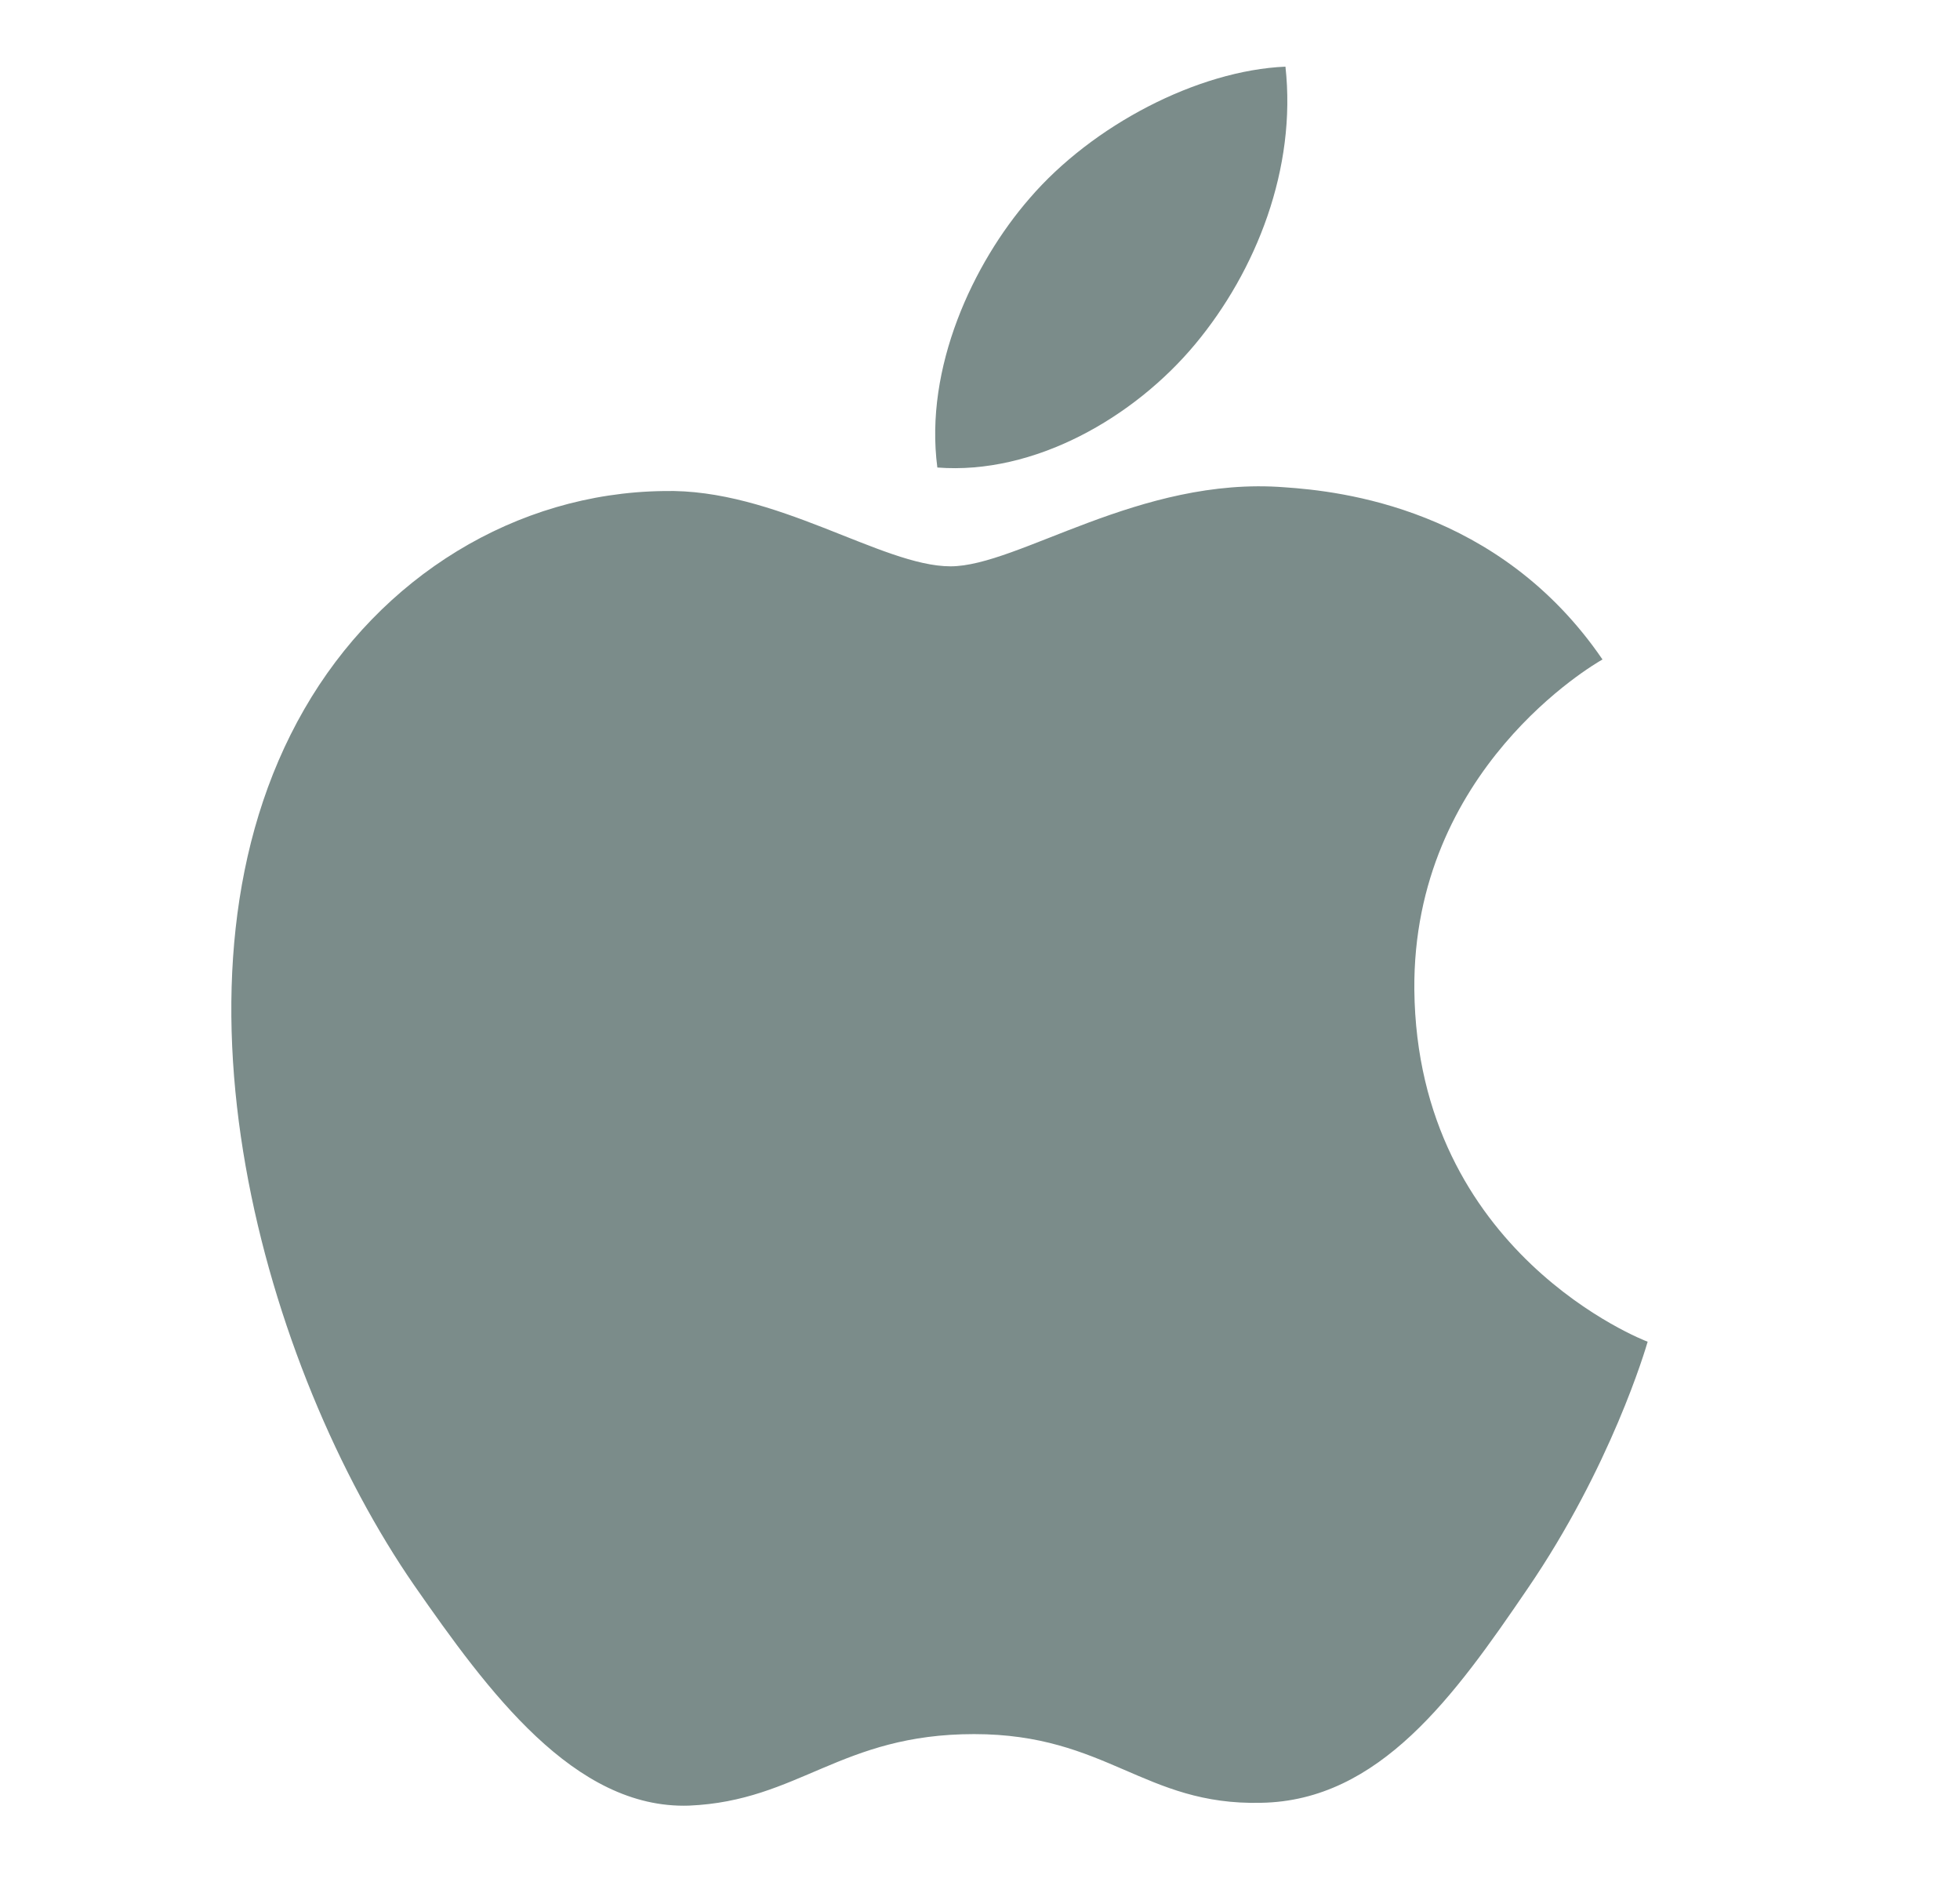 <svg width="25" height="24" viewBox="0 0 25 24" fill="none" xmlns="http://www.w3.org/2000/svg">

    <path
        d="M12.124 7.222C11.248 7.222 9.892 6.226 8.464 6.262C6.58 6.286 4.852 7.354 3.88 9.046C1.924 12.442 3.376 17.458 5.284 20.218C6.22 21.562 7.324 23.074 8.788 23.026C10.192 22.966 10.72 22.114 12.424 22.114C14.116 22.114 14.596 23.026 16.084 22.99C17.596 22.966 18.556 21.622 19.48 20.266C20.548 18.706 20.992 17.194 21.016 17.11C20.98 17.098 18.076 15.982 18.04 12.622C18.016 9.814 20.332 8.47 20.44 8.41C19.12 6.478 17.092 6.262 16.384 6.214C14.536 6.07 12.988 7.222 12.124 7.222ZM15.244 4.39C16.024 3.454 16.54 2.146 16.396 0.85C15.28 0.898 13.936 1.594 13.132 2.53C12.412 3.358 11.788 4.69 11.956 5.962C13.192 6.058 14.464 5.326 15.244 4.39Z"
        fill="#7B8C8A" />


</svg>